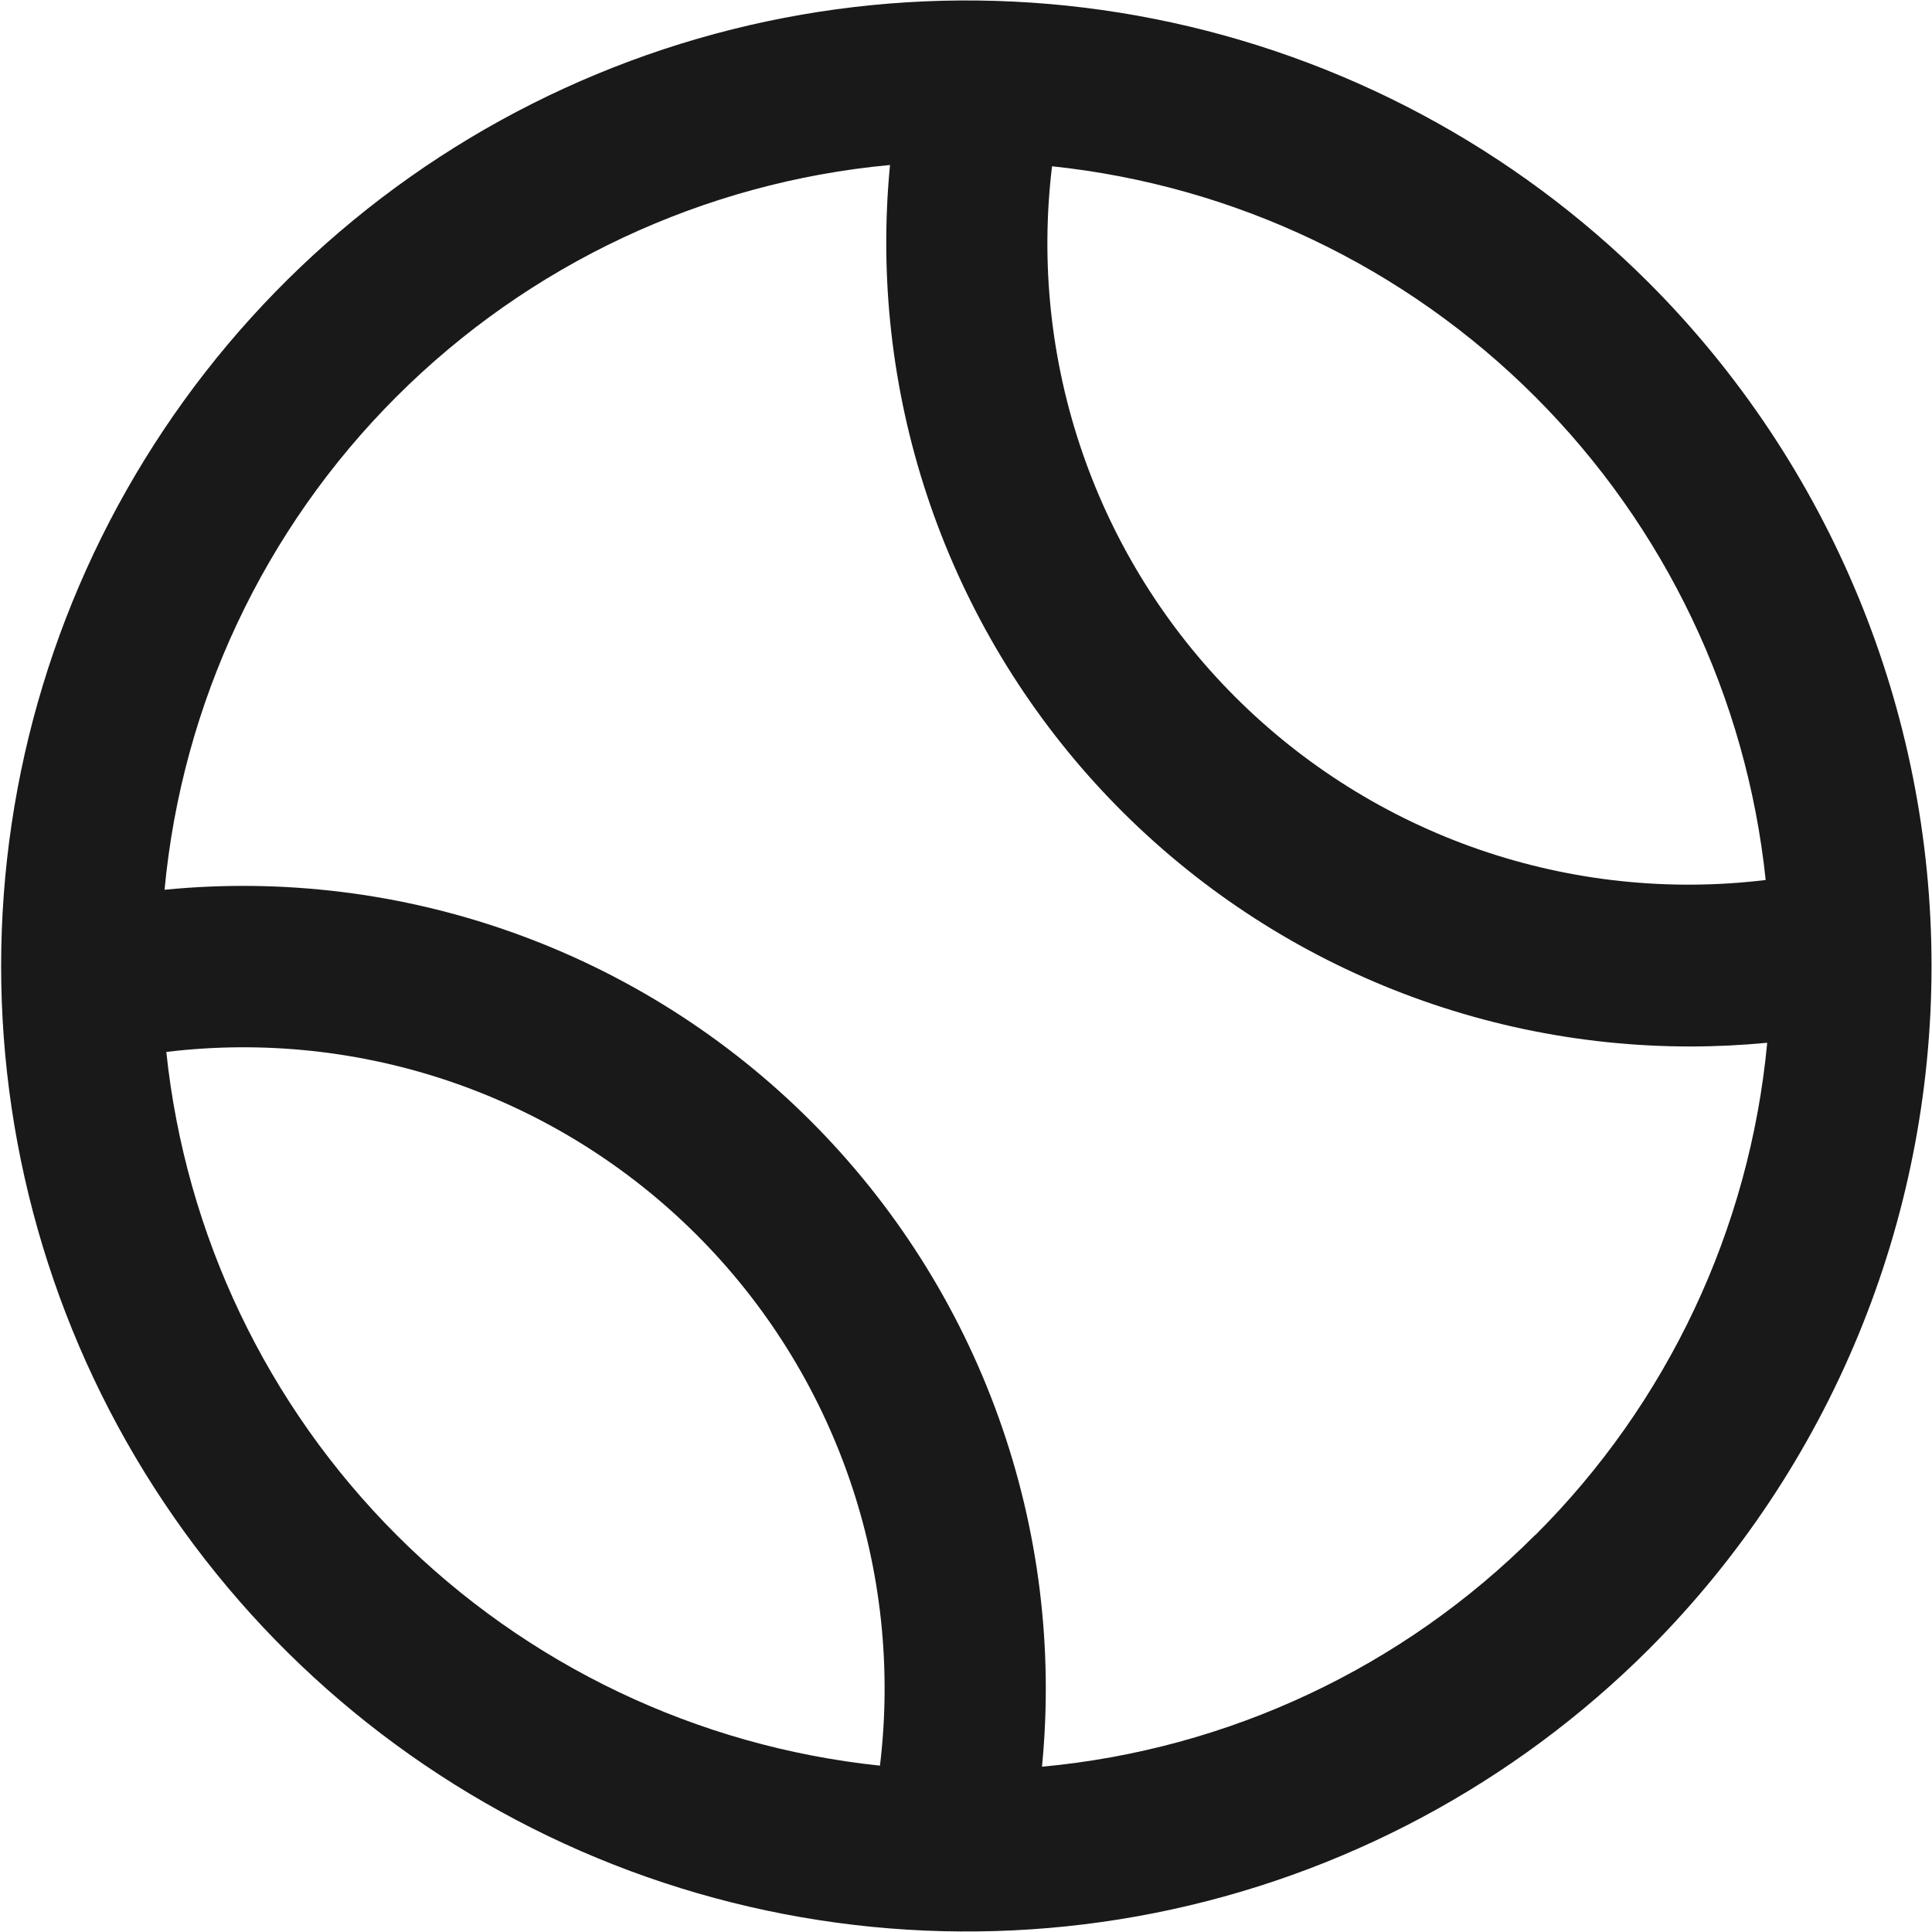 <svg width="58" height="58" viewBox="0 0 58 58" fill="none" xmlns="http://www.w3.org/2000/svg">
<path d="M49.505 8.494C45.451 4.443 40.286 1.685 34.664 0.569C29.042 -0.548 23.215 0.028 17.921 2.223C12.626 4.417 8.1 8.132 4.917 12.899C1.733 17.665 0.034 23.267 0.034 28.999C0.034 34.731 1.733 40.334 4.917 45.1C8.1 49.866 12.626 53.581 17.921 55.776C23.215 57.97 29.042 58.546 34.664 57.43C40.286 56.313 45.451 53.556 49.505 49.505C54.936 44.062 57.986 36.688 57.986 28.999C57.986 21.311 54.936 13.936 49.505 8.494ZM53.007 26.418C50.109 26.77 47.169 26.457 44.41 25.505C41.65 24.552 39.144 22.985 37.079 20.92C35.015 18.856 33.448 16.349 32.496 13.59C31.544 10.83 31.232 7.89 31.583 4.992C37.069 5.569 42.189 8.011 46.089 11.912C49.989 15.812 52.431 20.933 53.007 26.418ZM4.993 31.58C7.891 31.229 10.831 31.541 13.59 32.493C16.35 33.446 18.857 35.014 20.921 37.078C22.985 39.142 24.552 41.649 25.504 44.409C26.456 47.168 26.768 50.108 26.417 53.006C20.931 52.43 15.811 49.987 11.911 46.087C8.011 42.187 5.569 37.065 4.993 31.58ZM46.088 46.08C42.118 50.059 36.879 52.521 31.281 53.038C31.628 49.493 31.185 45.916 29.983 42.563C28.782 39.21 26.852 36.166 24.333 33.648C21.814 31.13 18.768 29.202 15.415 28.003C12.062 26.803 8.484 26.362 4.94 26.711C5.465 21.114 7.929 15.877 11.906 11.905C15.883 7.932 21.122 5.473 26.719 4.953C26.394 8.304 26.773 11.686 27.833 14.881C28.893 18.077 30.61 21.015 32.873 23.507C35.137 25.999 37.896 27.991 40.975 29.352C44.054 30.715 47.383 31.417 50.75 31.416C51.516 31.416 52.285 31.377 53.053 31.305C52.528 36.894 50.064 42.124 46.088 46.087V46.08Z" fill="#191919"/>
</svg>
